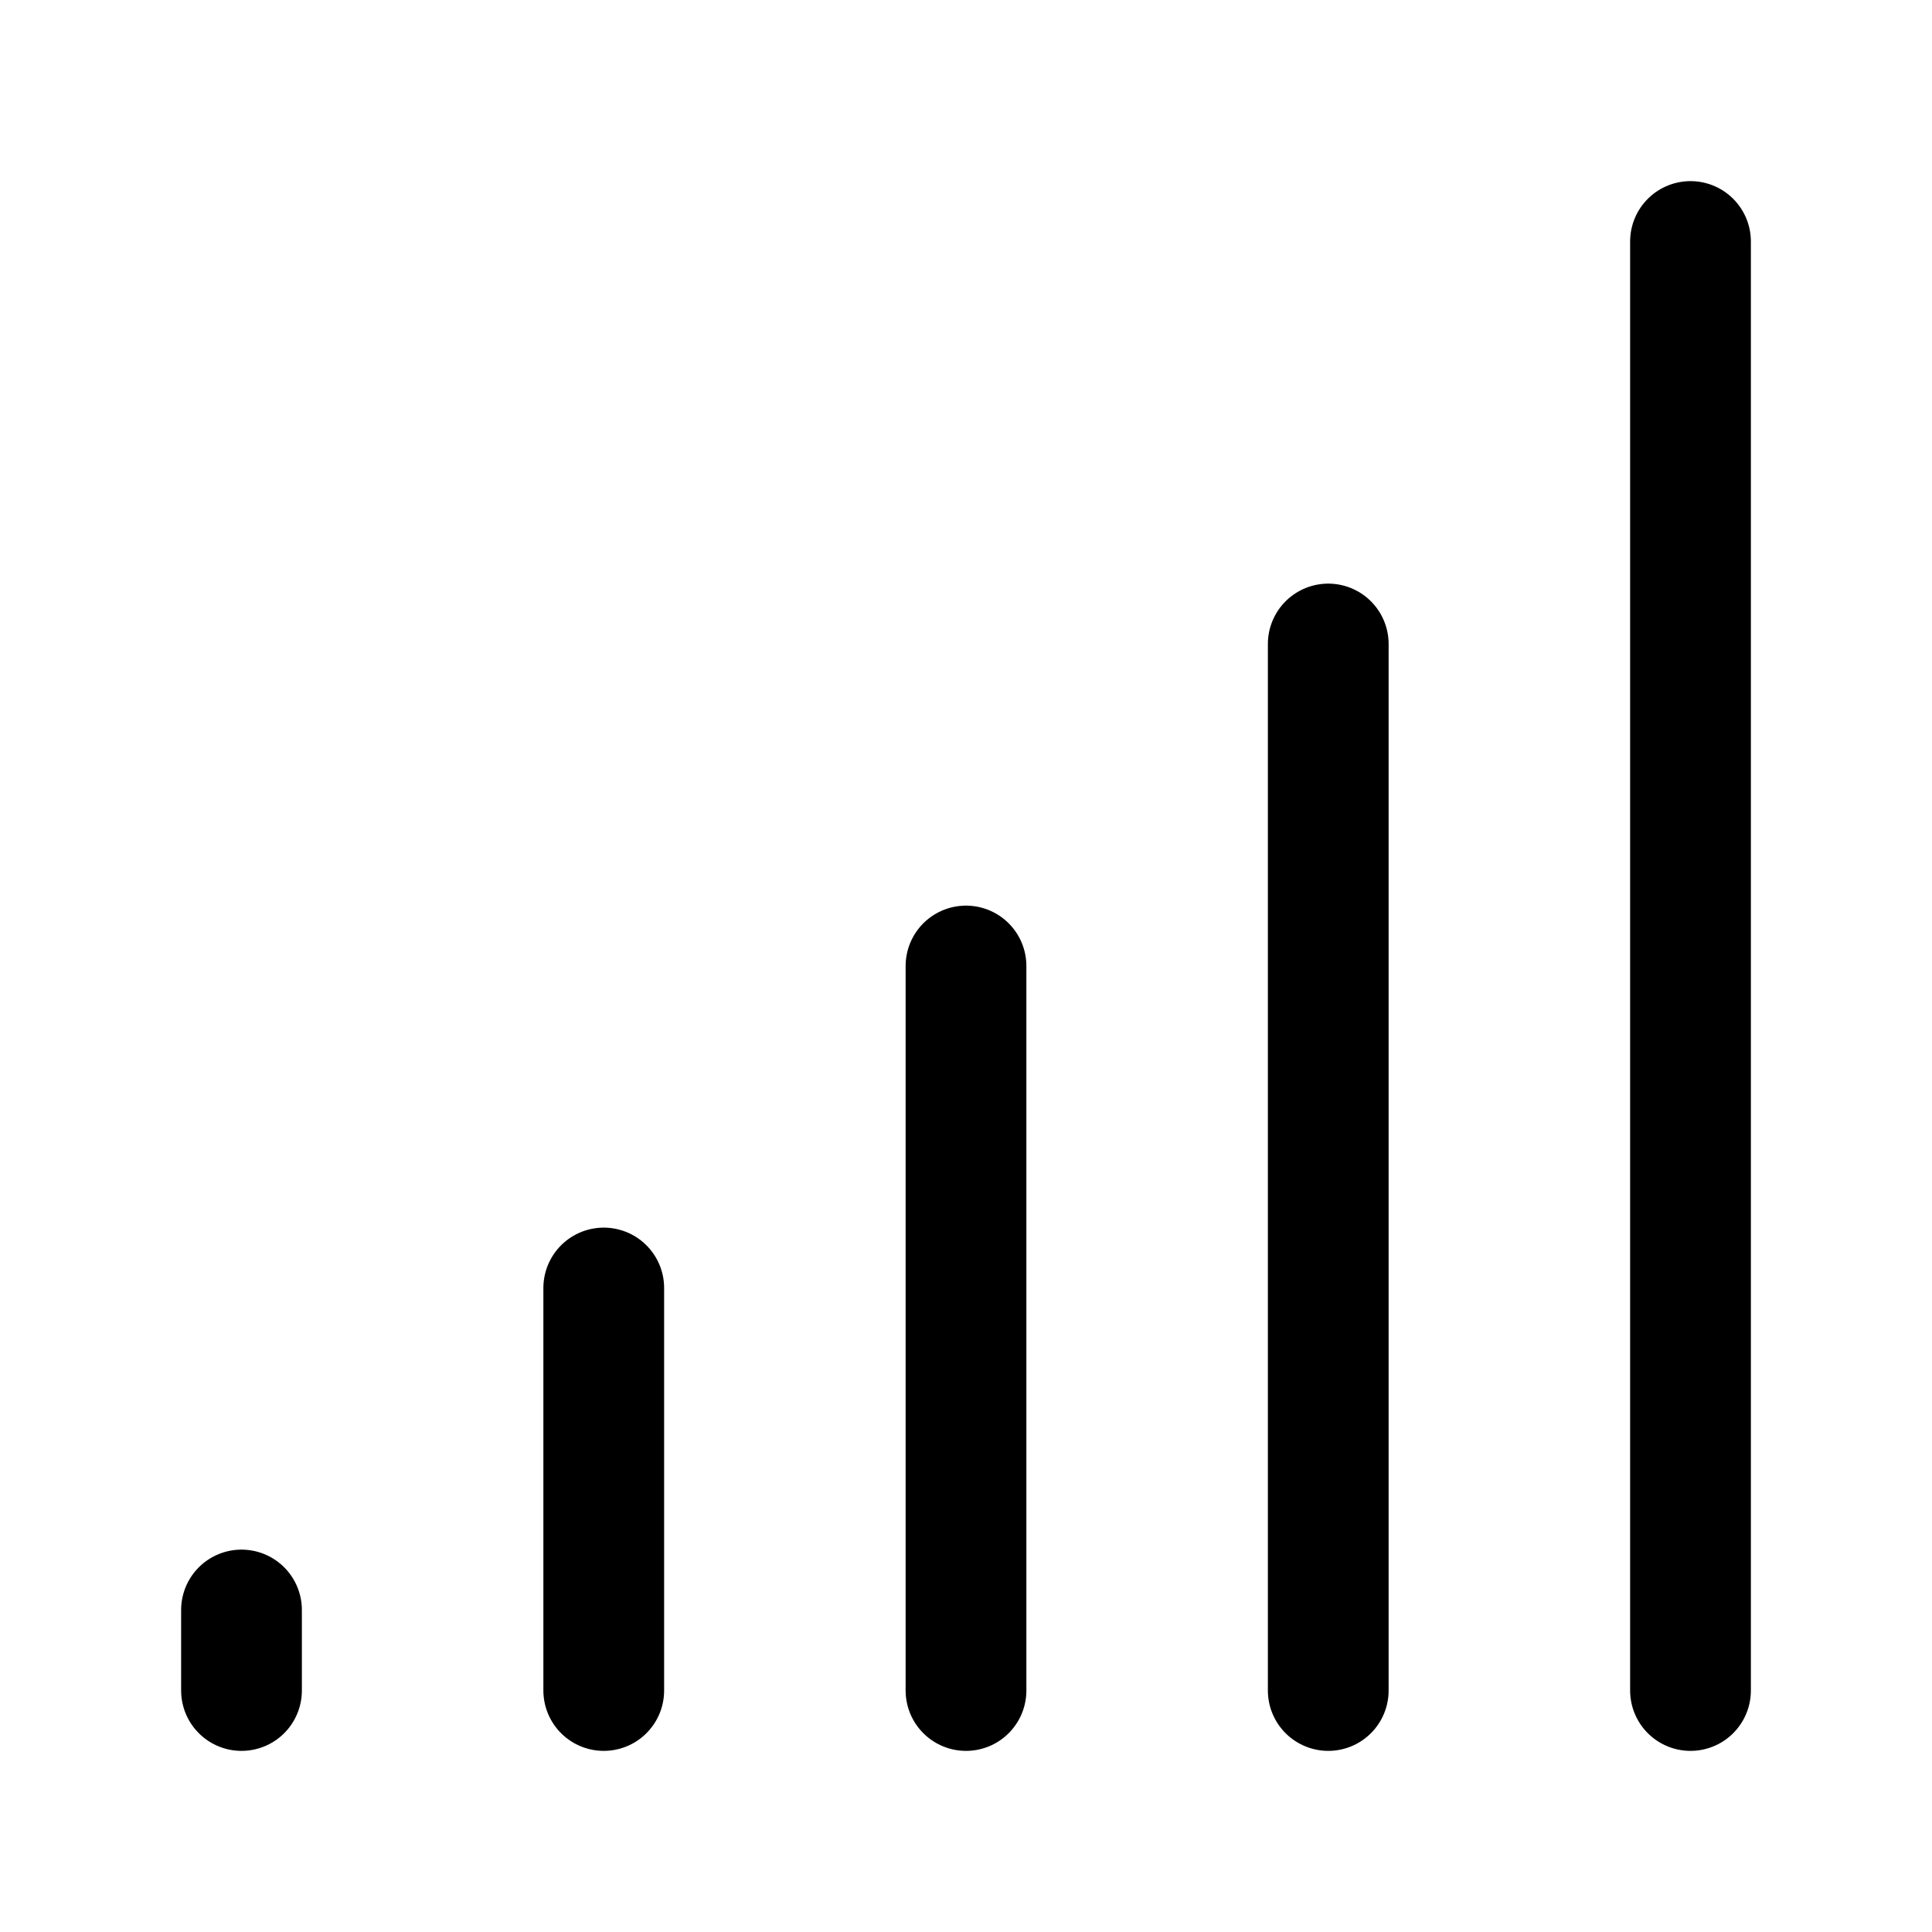 <svg xmlns="http://www.w3.org/2000/svg" width="24" height="24" fill="none" viewBox="0 0 24 24" stroke-width="1.5" stroke-linecap="round" stroke-linejoin="round" stroke="currentColor"><path d="M3 21v-1m18 1V3m-9 18v-9m4.5 9V8m-9 13v-5"/></svg>